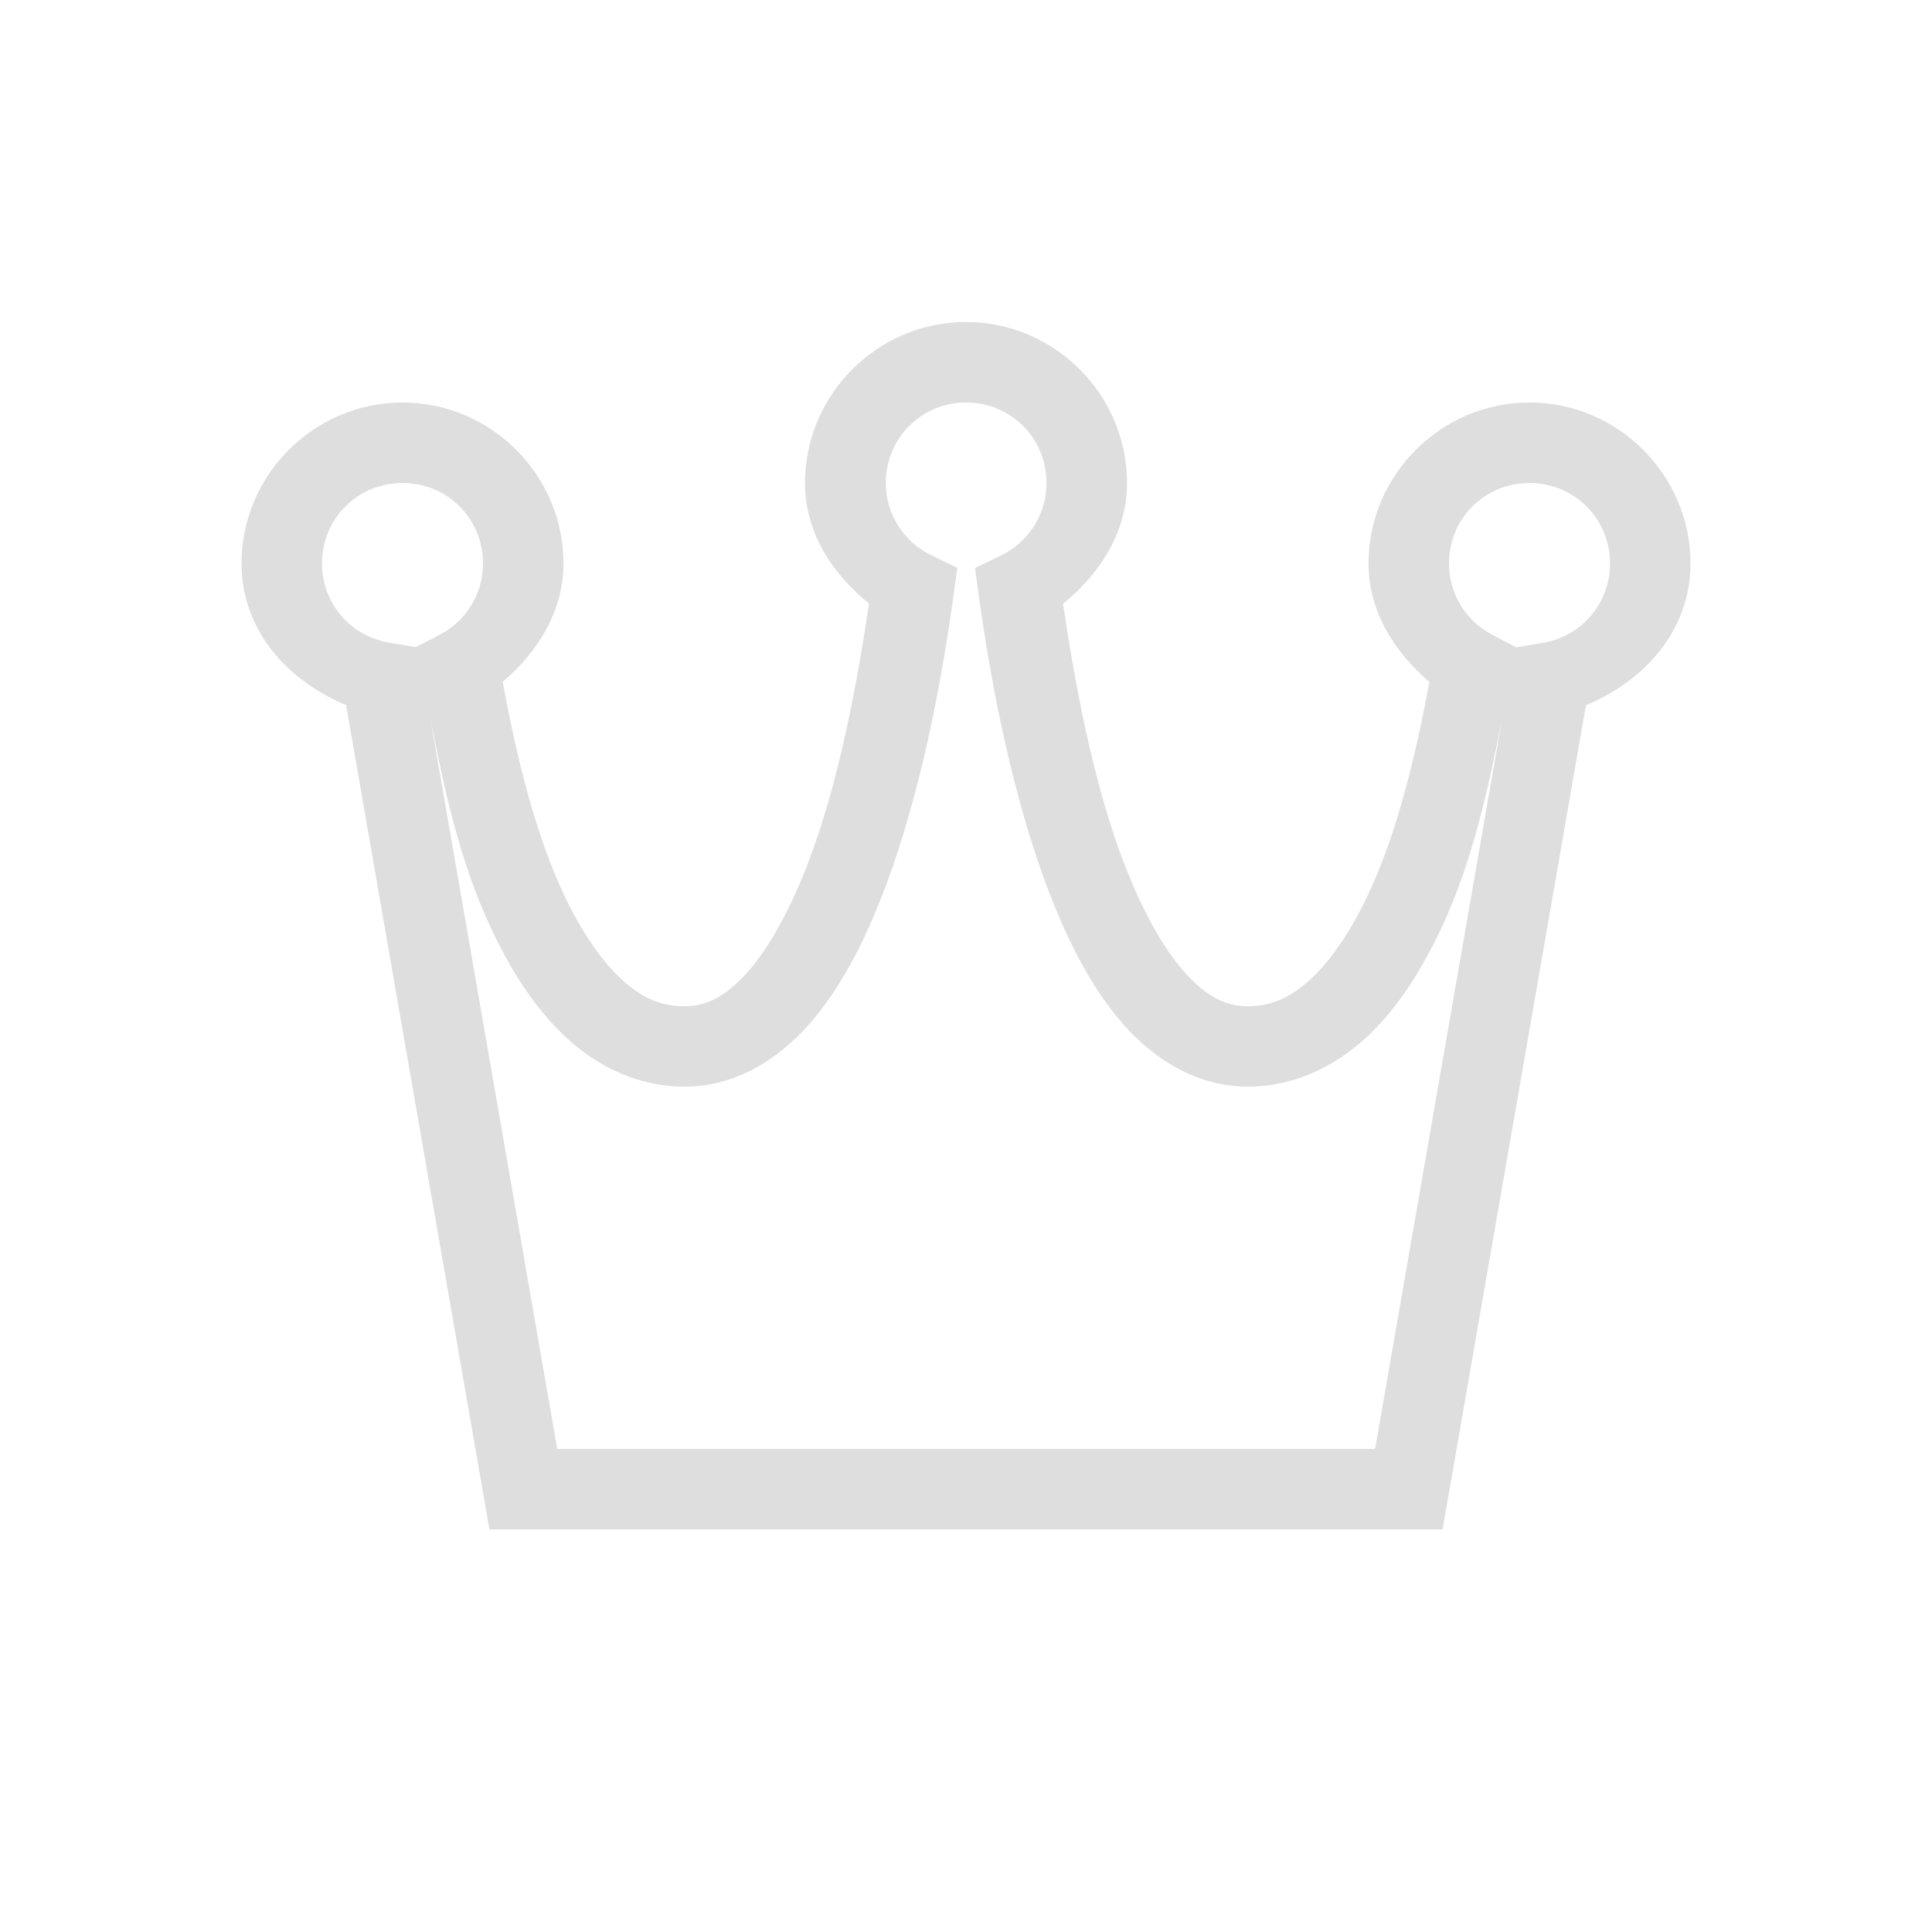 <?xml version="1.0" encoding="UTF-8"?>
<svg width="24" height="24" viewBox="0 0 24 24" xmlns="http://www.w3.org/2000/svg">
 <style id="current-color-scheme" type="text/css">.ColorScheme-Text {
        color:#dedede;
      }
      .ColorScheme-Background {
        color:#eff0f1;
      }
      .ColorScheme-Highlight {
        color:#a0b6cb;
      }
      .ColorScheme-ButtonText {
        color:#dedede;
      }</style>
 <g transform="translate(1,1)">
  <g id="fcitx-anthy" transform="translate(2.471e-9 -170)">
   <rect id="rect4431" x="-2.471e-9" y="170" width="22" height="22" fill="none"/>
   <path id="circle4437" class="ColorScheme-Text" d="m11 173c-1.099 0-2 0.901-2 2v2e-3c0.001 0.609 0.333 1.122 0.795 1.496-0.145 0.976-0.373 2.233-0.77 3.256-0.212 0.546-0.467 1.014-0.734 1.316-0.267 0.302-0.507 0.43-0.791 0.43-0.298 0-0.539-0.111-0.793-0.348-0.253-0.236-0.495-0.601-0.701-1.037-0.379-0.804-0.608-1.816-0.762-2.644 0.439-0.375 0.755-0.879 0.756-1.471 0-1.099-0.901-2-2-2s-2 0.901-2 2c9.876e-4 0.821 0.564 1.456 1.299 1.758l1.781 10.242h11.84l1.781-10.24c0.735-0.303 1.299-0.937 1.299-1.76 0-1.099-0.901-2-2-2s-2 0.901-2 2c4.5e-4 0.592 0.317 1.096 0.756 1.471-0.154 0.829-0.382 1.841-0.762 2.644-0.206 0.436-0.448 0.801-0.701 1.037-0.253 0.236-0.495 0.348-0.793 0.348-0.284 0-0.524-0.128-0.791-0.43-0.267-0.302-0.522-0.77-0.734-1.316-0.397-1.022-0.624-2.278-0.77-3.254 0.462-0.374 0.794-0.89 0.795-1.5 0-1.099-0.901-2-2-2zm0 1c0.558 0 1 0.442 1 1-3e-4 0.384-0.218 0.731-0.562 0.898l-0.326 0.158 0.049 0.361c0.145 1.034 0.407 2.471 0.883 3.697 0.238 0.613 0.527 1.178 0.918 1.619 0.391 0.441 0.921 0.766 1.539 0.766 0.575 0 1.085-0.252 1.475-0.615 0.39-0.363 0.683-0.834 0.924-1.344 0.403-0.855 0.596-1.788 0.76-2.615l-1.578 9.074h-10.16l-1.576-9.072c0.164 0.827 0.355 1.76 0.758 2.613 0.241 0.51 0.534 0.98 0.924 1.344 0.39 0.363 0.899 0.615 1.475 0.615 0.619 0 1.15-0.326 1.541-0.768s0.68-1.004 0.918-1.617c0.476-1.227 0.736-2.665 0.881-3.699l0.049-0.361-0.326-0.158c-0.344-0.167-0.561-0.514-0.562-0.896v-2e-3c1e-3 -0.557 0.442-0.998 1-0.998zm-7 1c0.558 0 1 0.442 1 1-2.85e-4 0.375-0.208 0.715-0.541 0.887l-0.293 0.152-0.328-0.055c-0.486-0.08-0.837-0.491-0.838-0.984 0-0.558 0.442-1 1-1zm14 0c0.558 0 1 0.442 1 1 4.9e-5 0.493-0.351 0.907-0.838 0.986l-0.326 0.055-0.295-0.154c-0.333-0.172-0.541-0.512-0.541-0.887 0-0.558 0.442-1 1-1z" fill="currentColor"/>
  </g>
 </g>
</svg>
